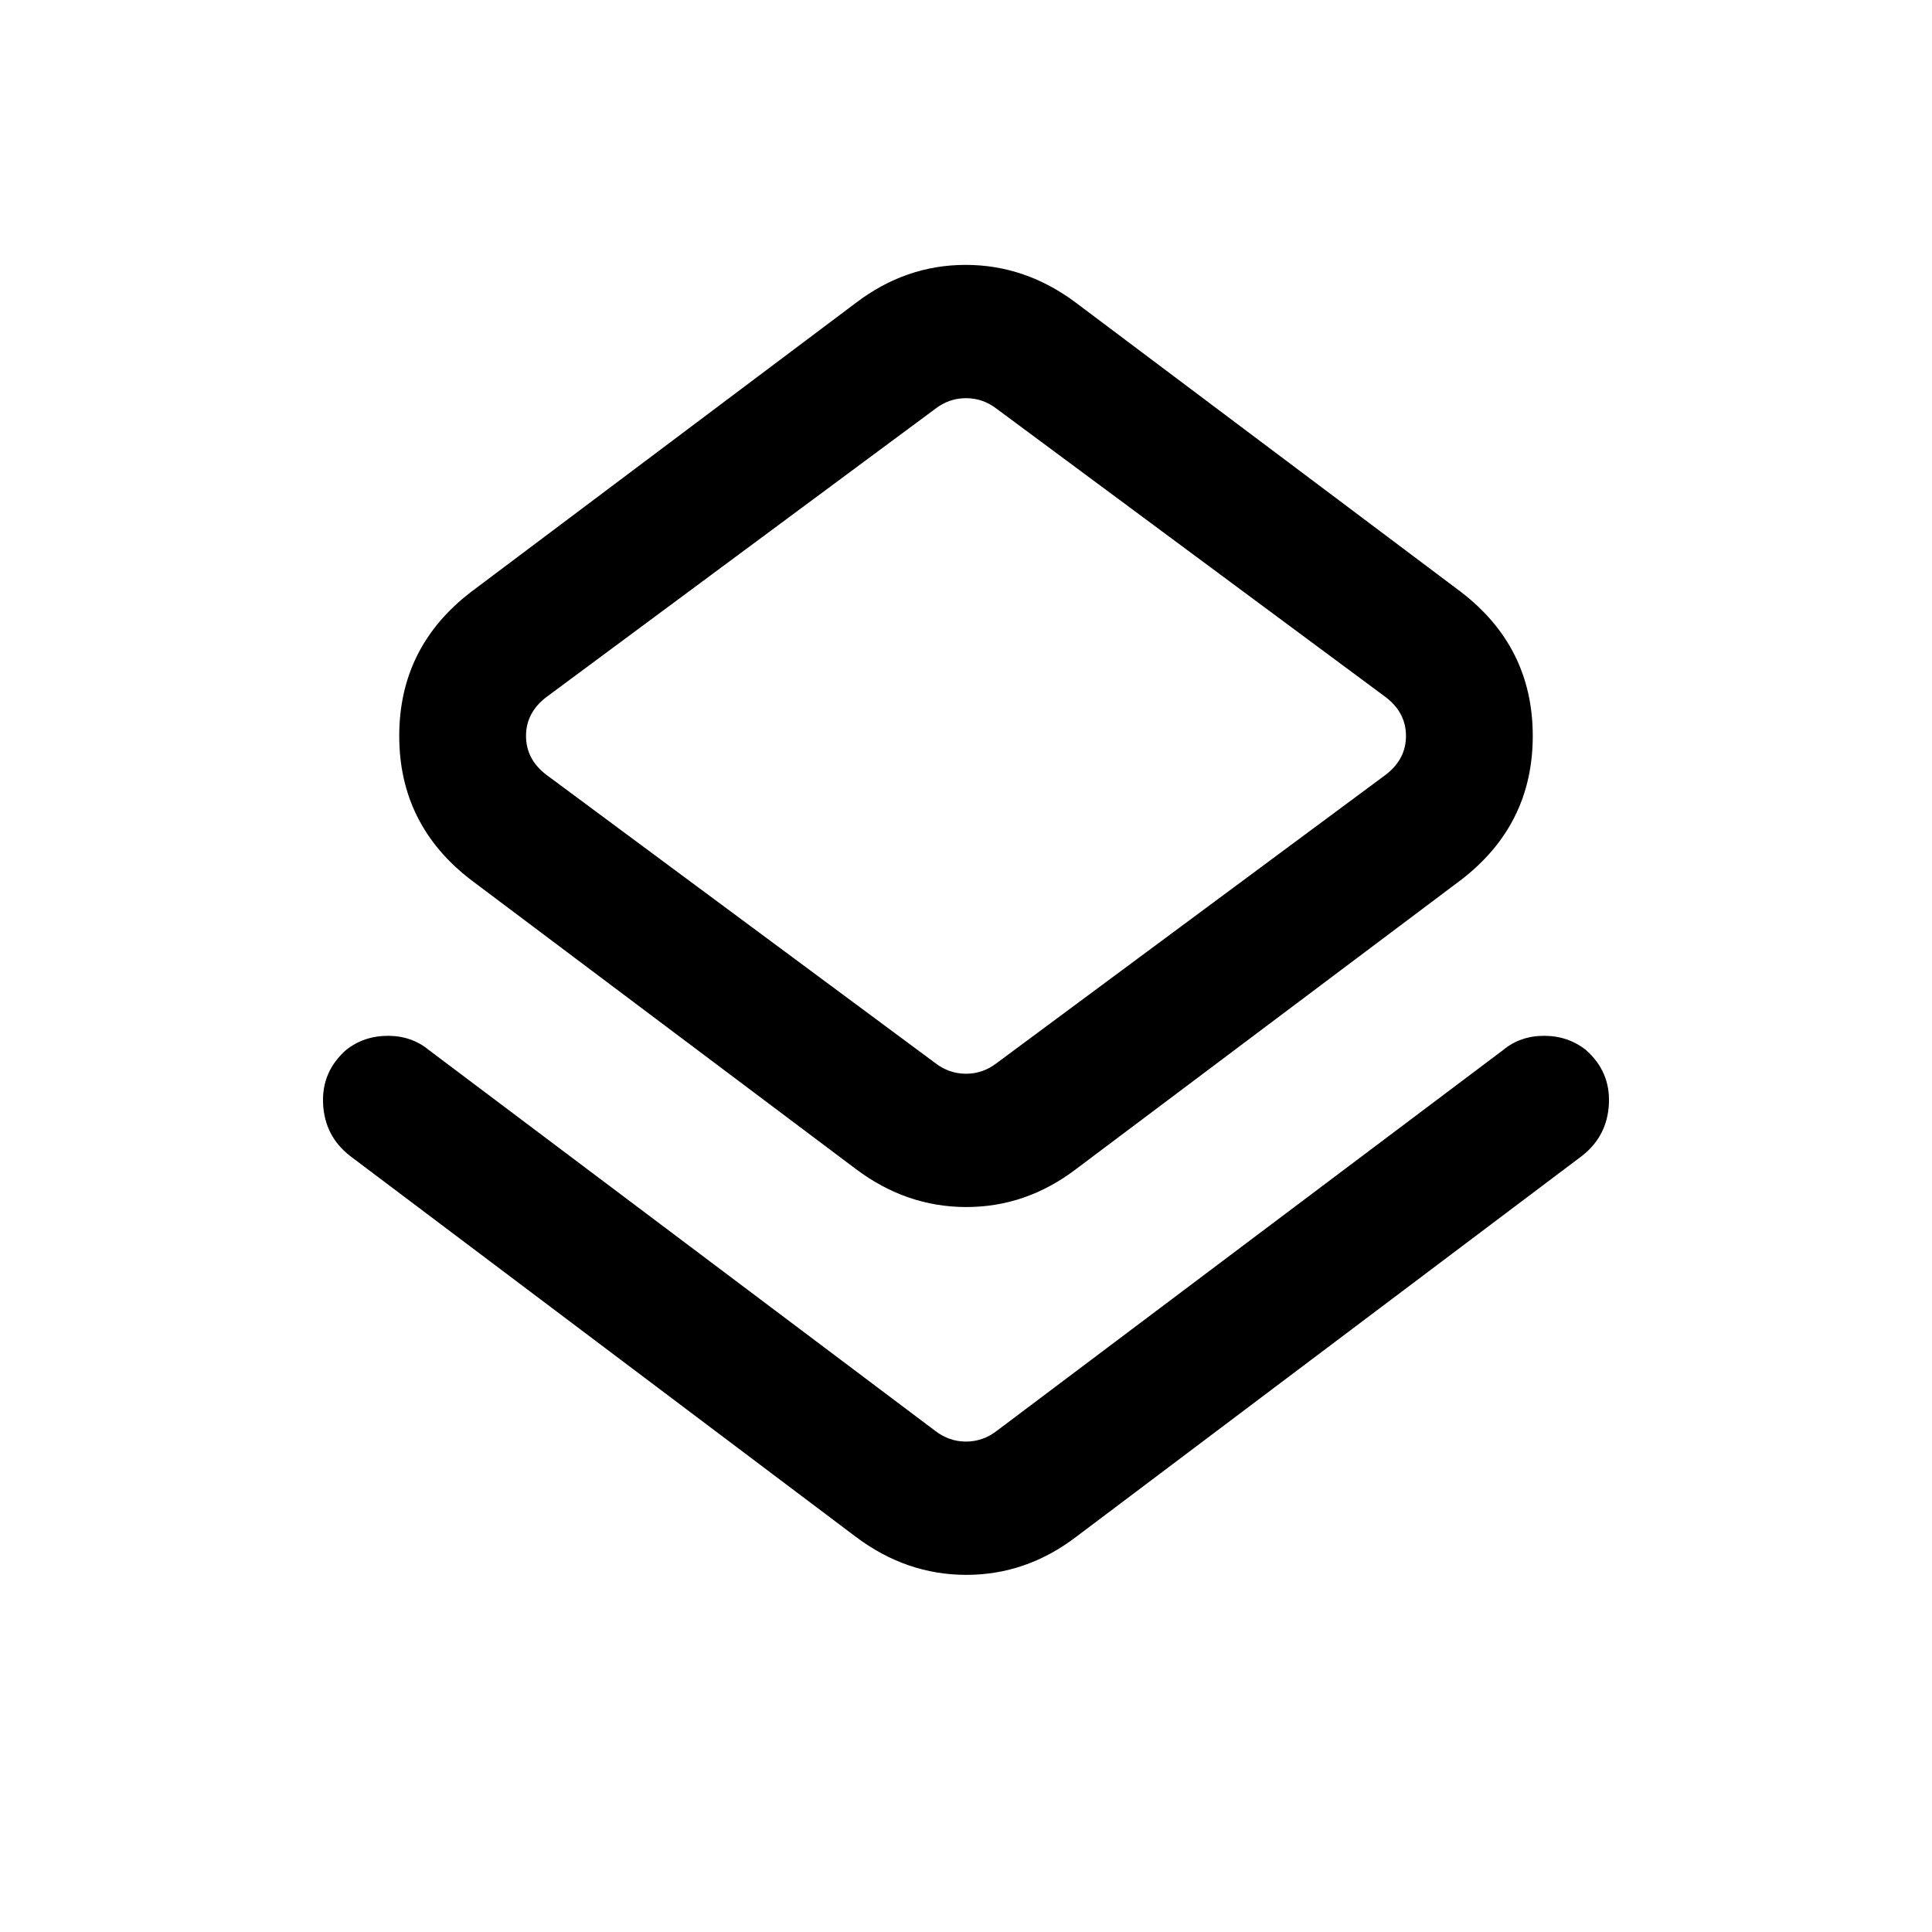 <svg xmlns="http://www.w3.org/2000/svg" height="24" viewBox="0 -960 960 960" width="24"><path d="M173.85-385.69q-12.54-9.85-13.31-25.85-.77-16 11.51-26.81 8.87-6.96 20.72-6.96t20.46 7.16l251.39 189.07q6.92 5.39 15.38 5.39t15.38-5.39l251.39-189.07q8.61-7.16 20.46-7.16 11.85 0 20.72 6.96 12.28 10.81 11.51 26.81-.77 16-13.31 25.85L534.77-196.38q-24.81 18.92-54.6 18.92-29.79 0-54.94-18.92L173.85-385.69Zm251.38 6.54-191-143.47q-35.85-27.38-35.85-71.69T234.23-666l191-143.46q24.81-18.92 54.6-18.92 29.79 0 54.94 18.92l191 143.46q35.85 27.38 35.85 71.69t-35.85 71.69l-191 143.47q-24.81 18.92-54.6 18.92-29.79 0-54.94-18.92Zm70.15-52.7 193.24-143.23q10-7.69 10-19.23t-10-19.23L495.38-756.77q-6.92-5.38-15.38-5.38t-15.38 5.38L271.38-613.54q-10 7.69-10 19.23t10 19.23l193.24 143.23q6.92 5.39 15.38 5.39t15.38-5.39ZM480-594.31Z"/></svg>